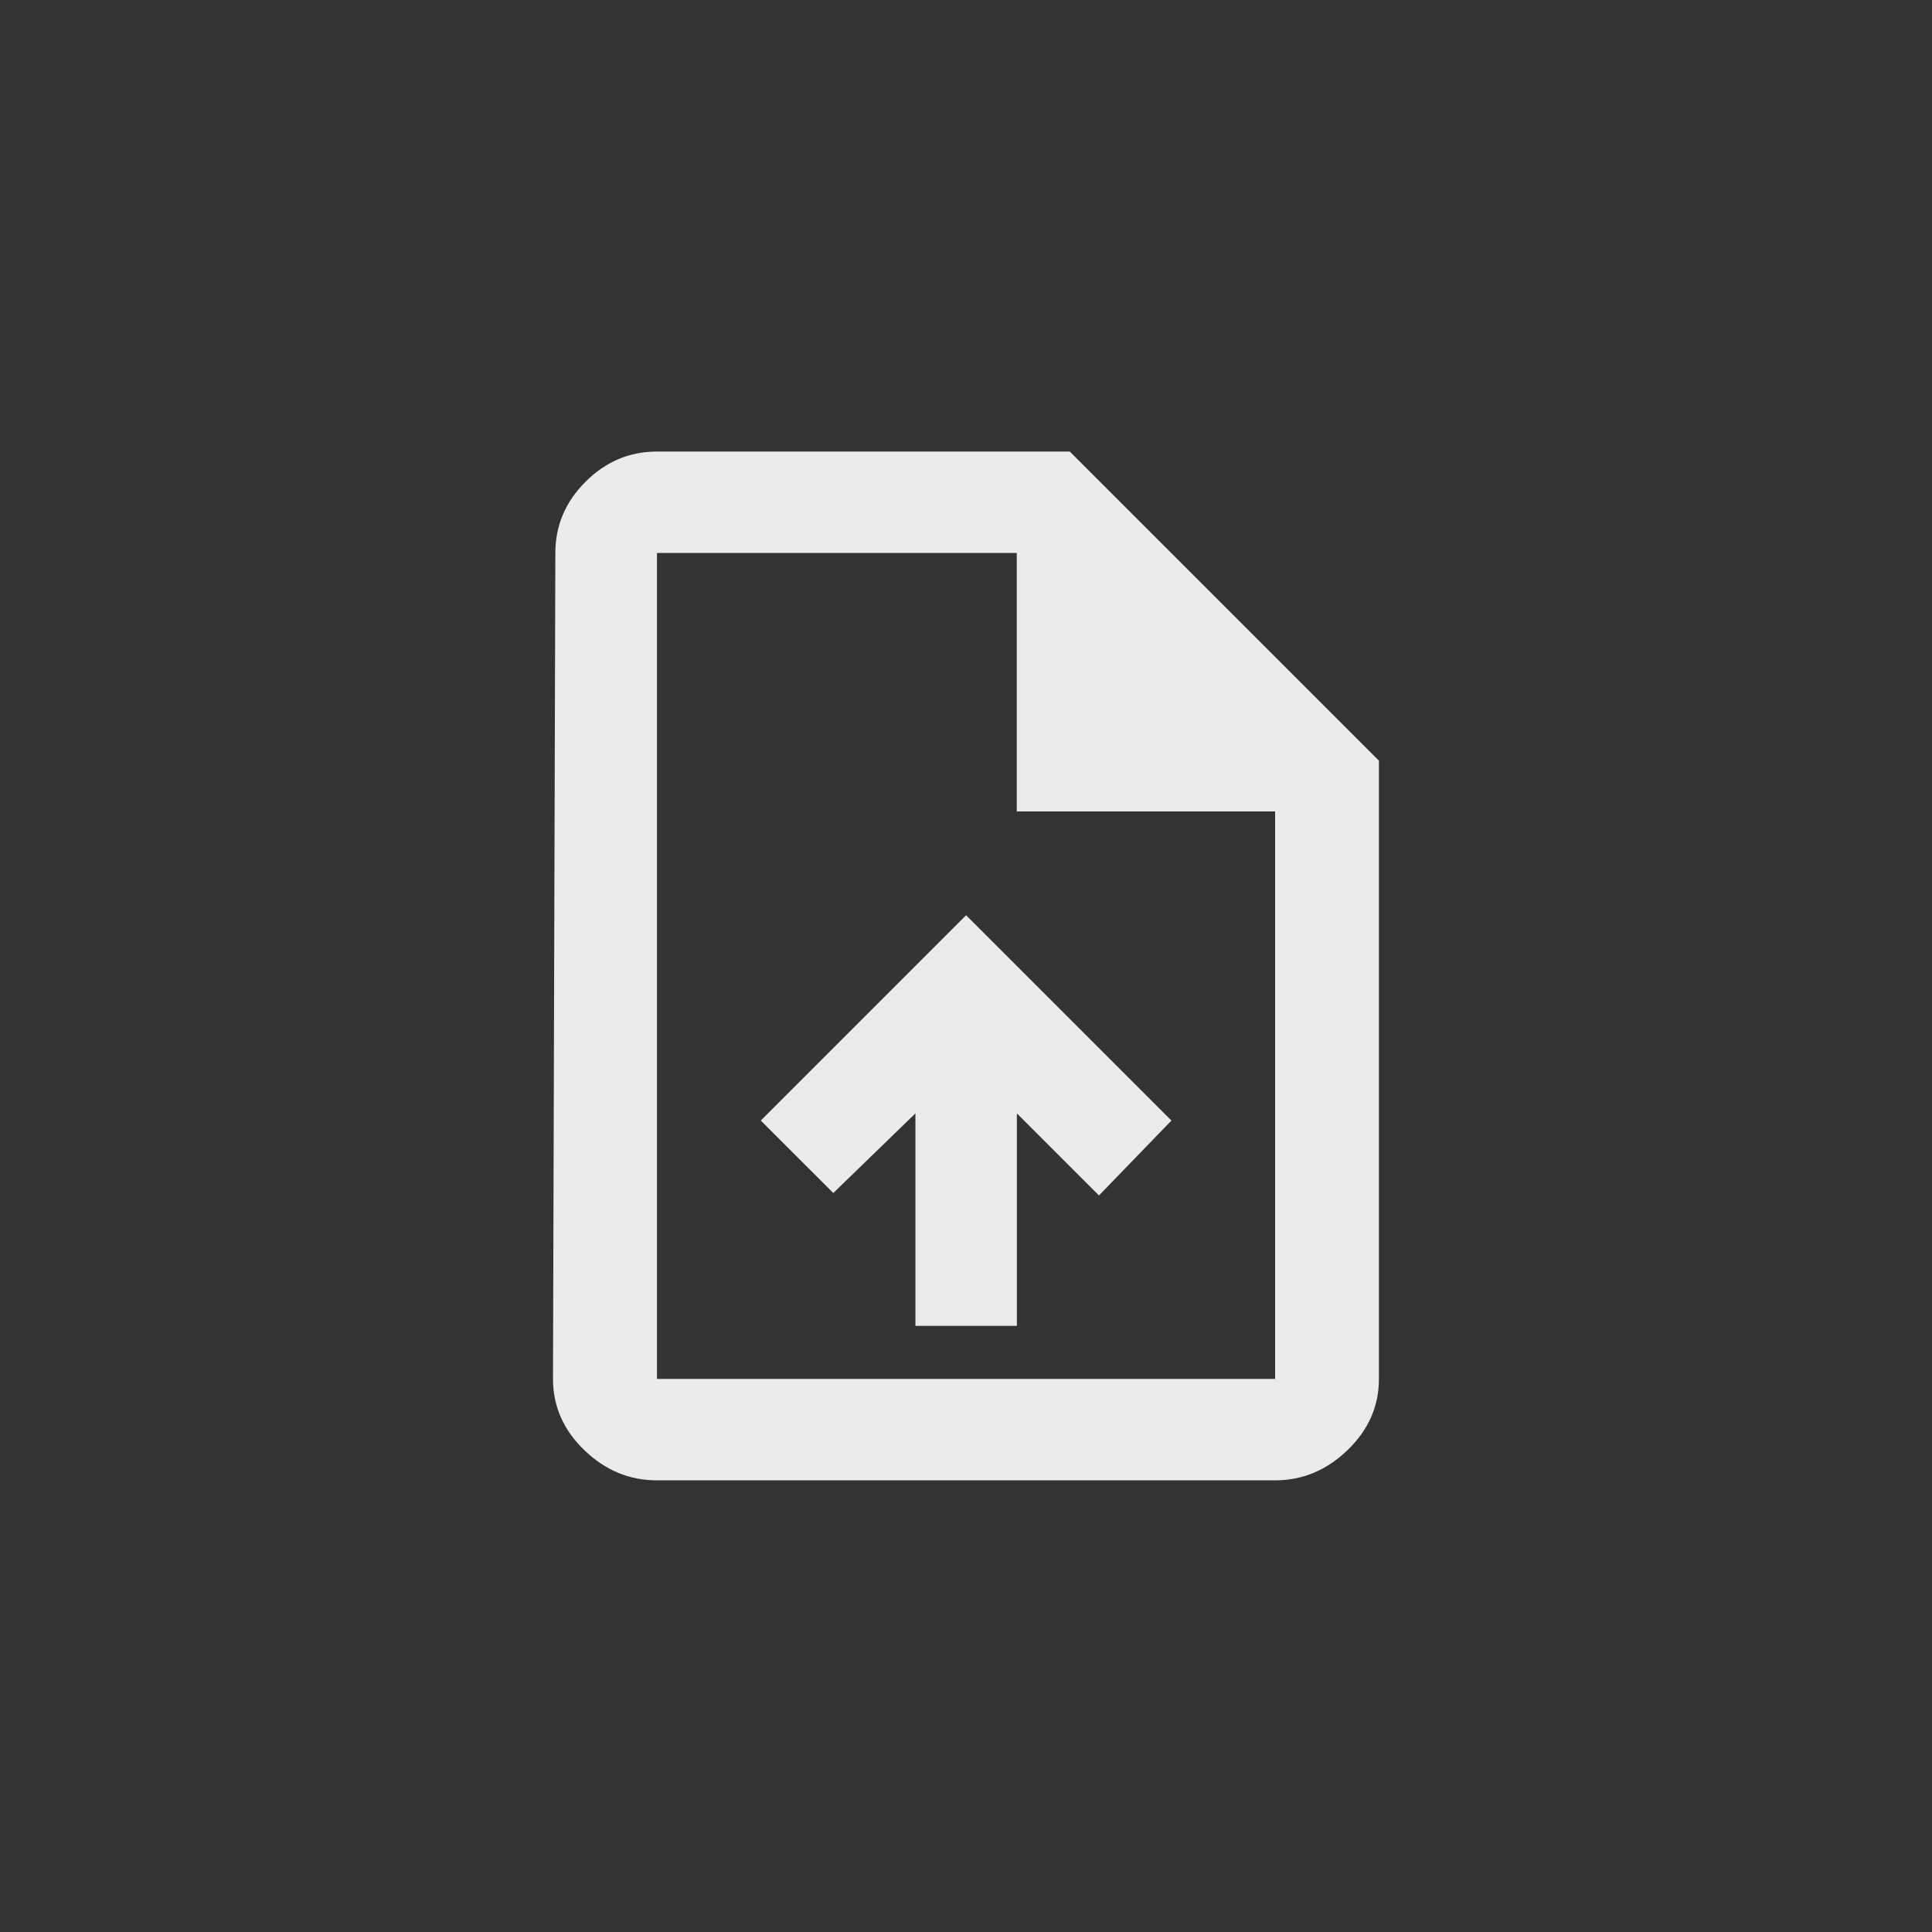 <!-- Generated by IcoMoon.io -->
<svg version="1.1" xmlns="http://www.w3.org/2000/svg" width="40" height="40" viewBox="0 0 40 40">
<rect x="0" y="0" width="40" height="40" fill="#333333" stroke="none"/>
<title>mt-upload_file</title>
<path fill="#ebebeb" d="M15.751 23.2l4.251-4.251 4.251 4.251-1.5 1.551-1.7-1.7v4.4h-2.1v-4.4l-1.7 1.649zM26.4 28.551v-11.751h-5.349v-5.351h-7.449v17.1h12.8zM22.149 9.349l6.4 6.4v12.8q0 0.849-0.651 1.475t-1.5 0.625h-12.8q-0.851 0-1.5-0.625t-0.649-1.475l0.049-17.1q0-0.851 0.625-1.475t1.475-0.625h8.551z"></path>
</svg>

